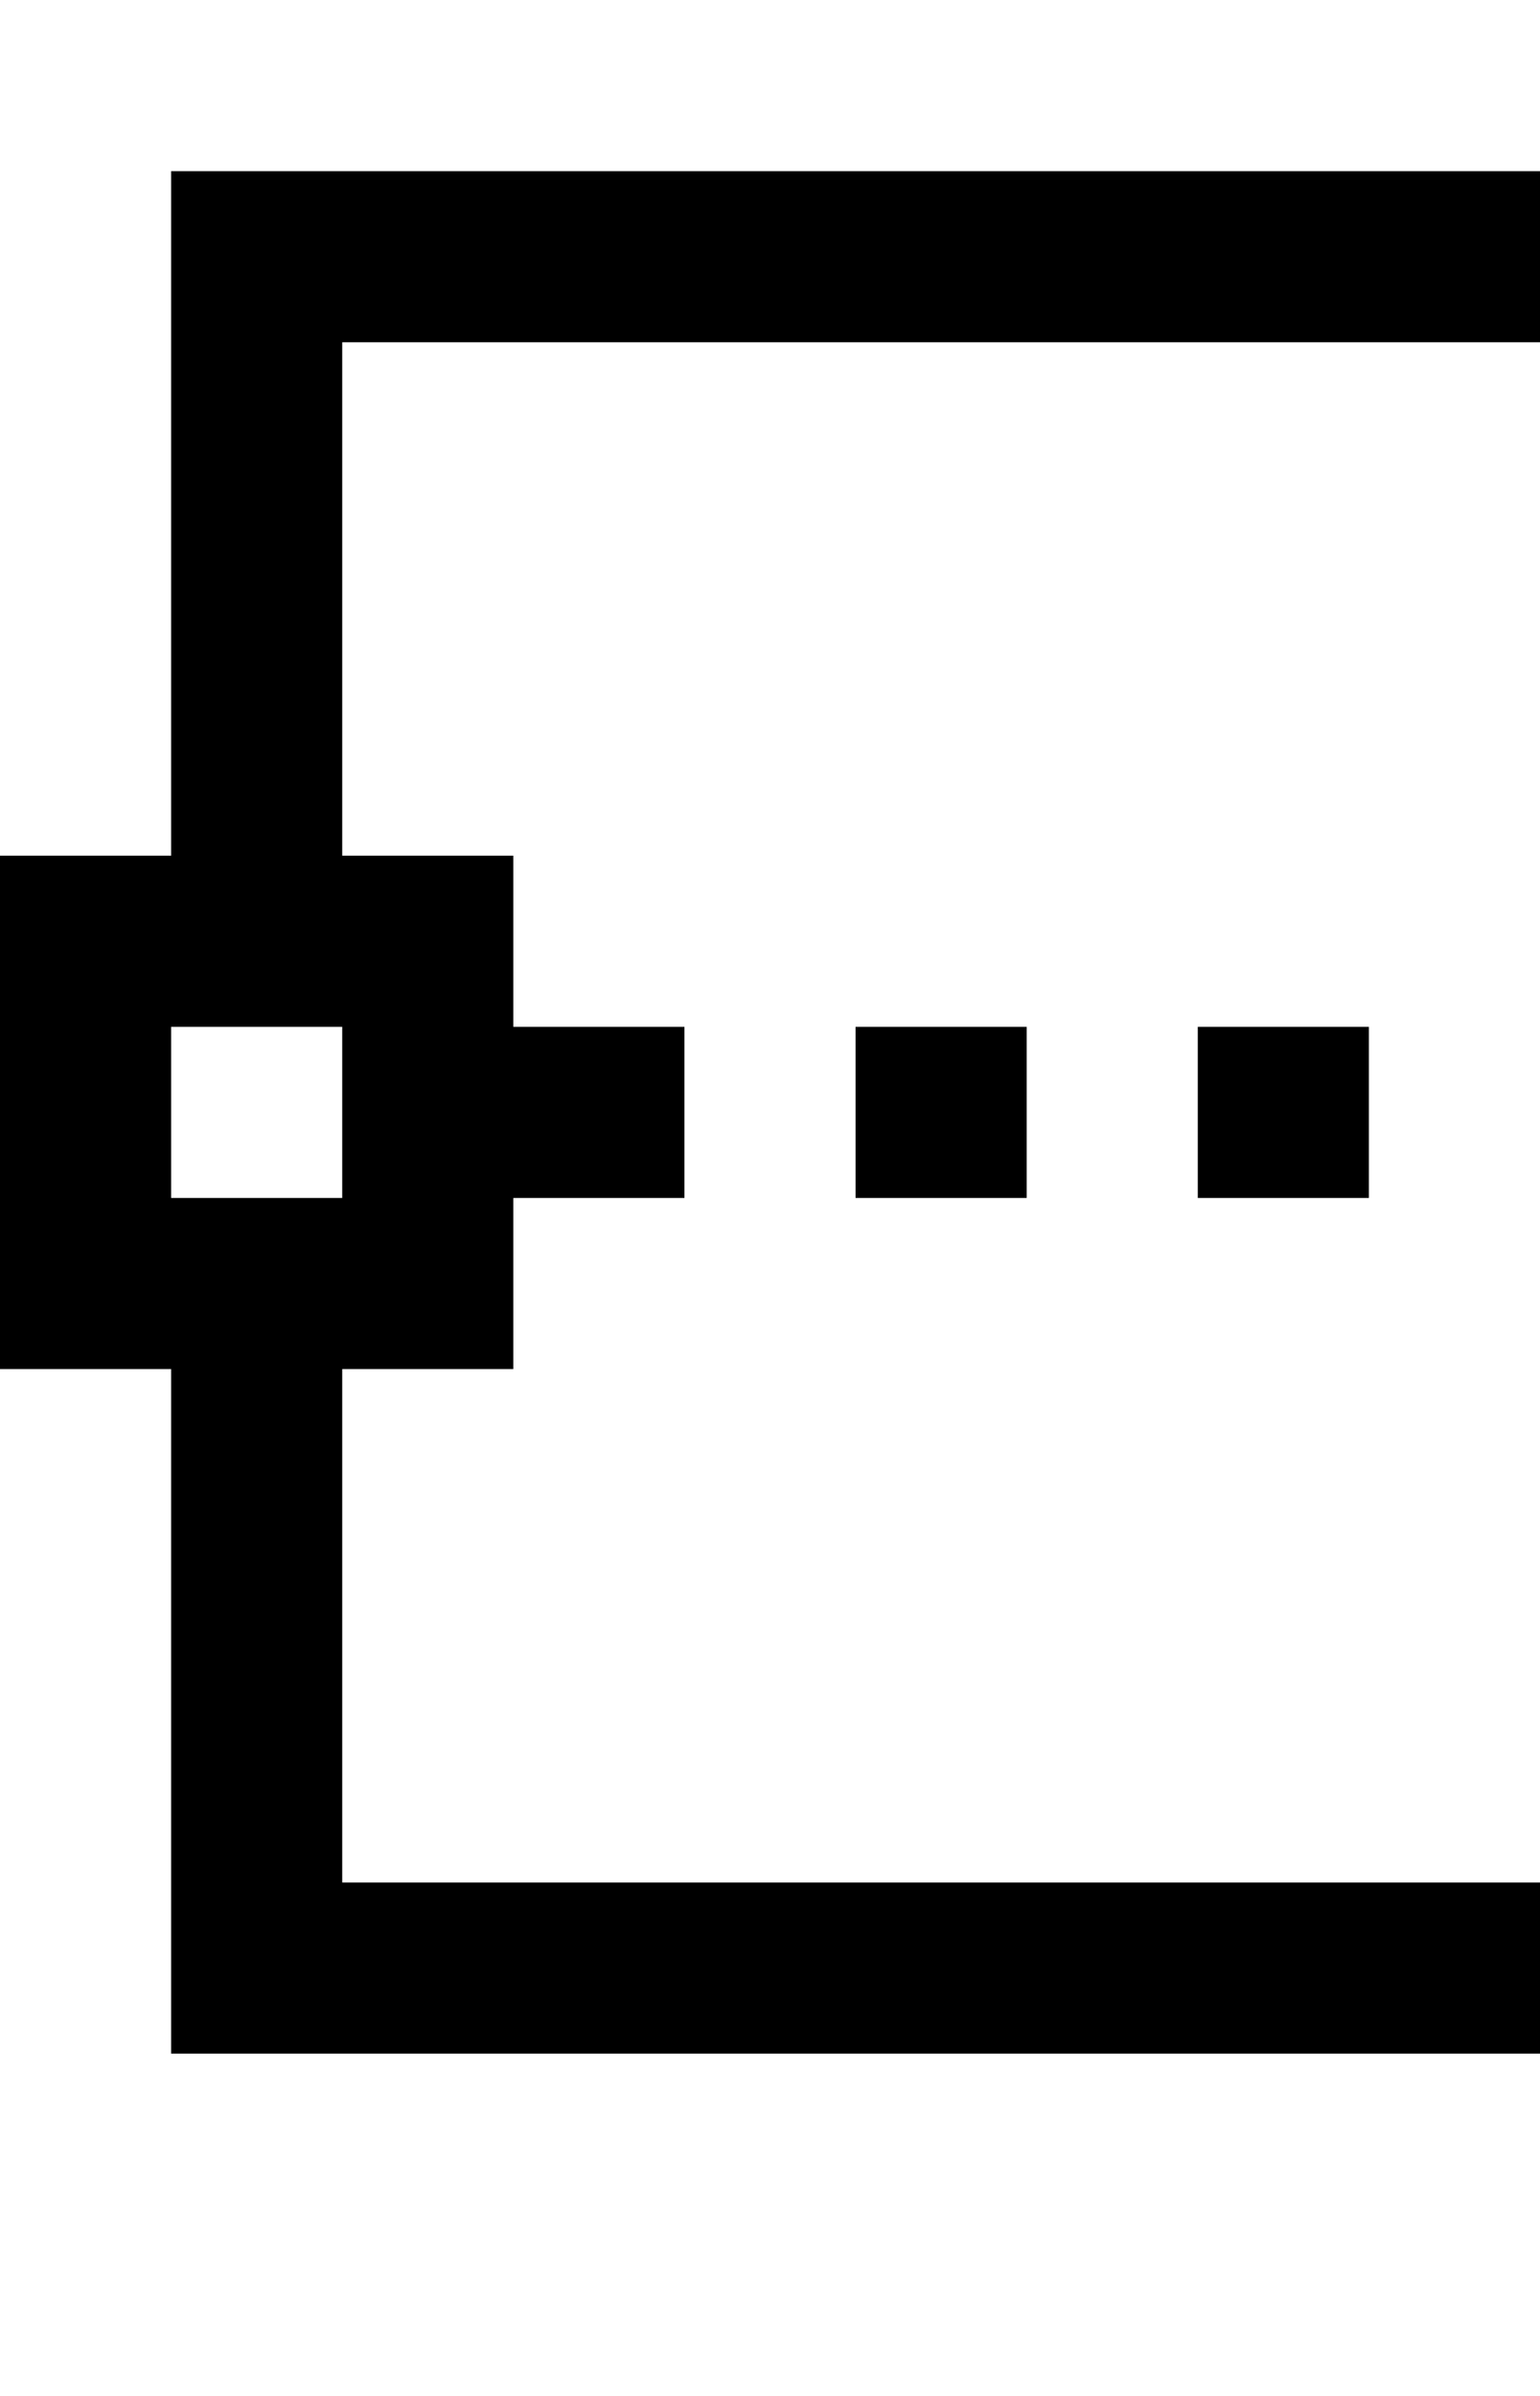 <?xml version="1.0" encoding="utf-8"?>
<svg version="1.1" xmlns="http://www.w3.org/2000/svg" xmlns:xlink="http://www.w3.org/1999/xlink"
	 xml:space="preserve"
	 id="stroke-end-butt"
	 x="0px" y="0px"
	 width="9" height="14"
	 viewBox="0 0 9 14">
	<path d="M9,1H1v4H0v3h1v4h8v-1H2V8h1V7h1V6H3V5H2V2h7V1z M2,7H1V6h1V7z M5,6h1v1H5V6z M7,6h1v1H7V6z"/>
</svg>

